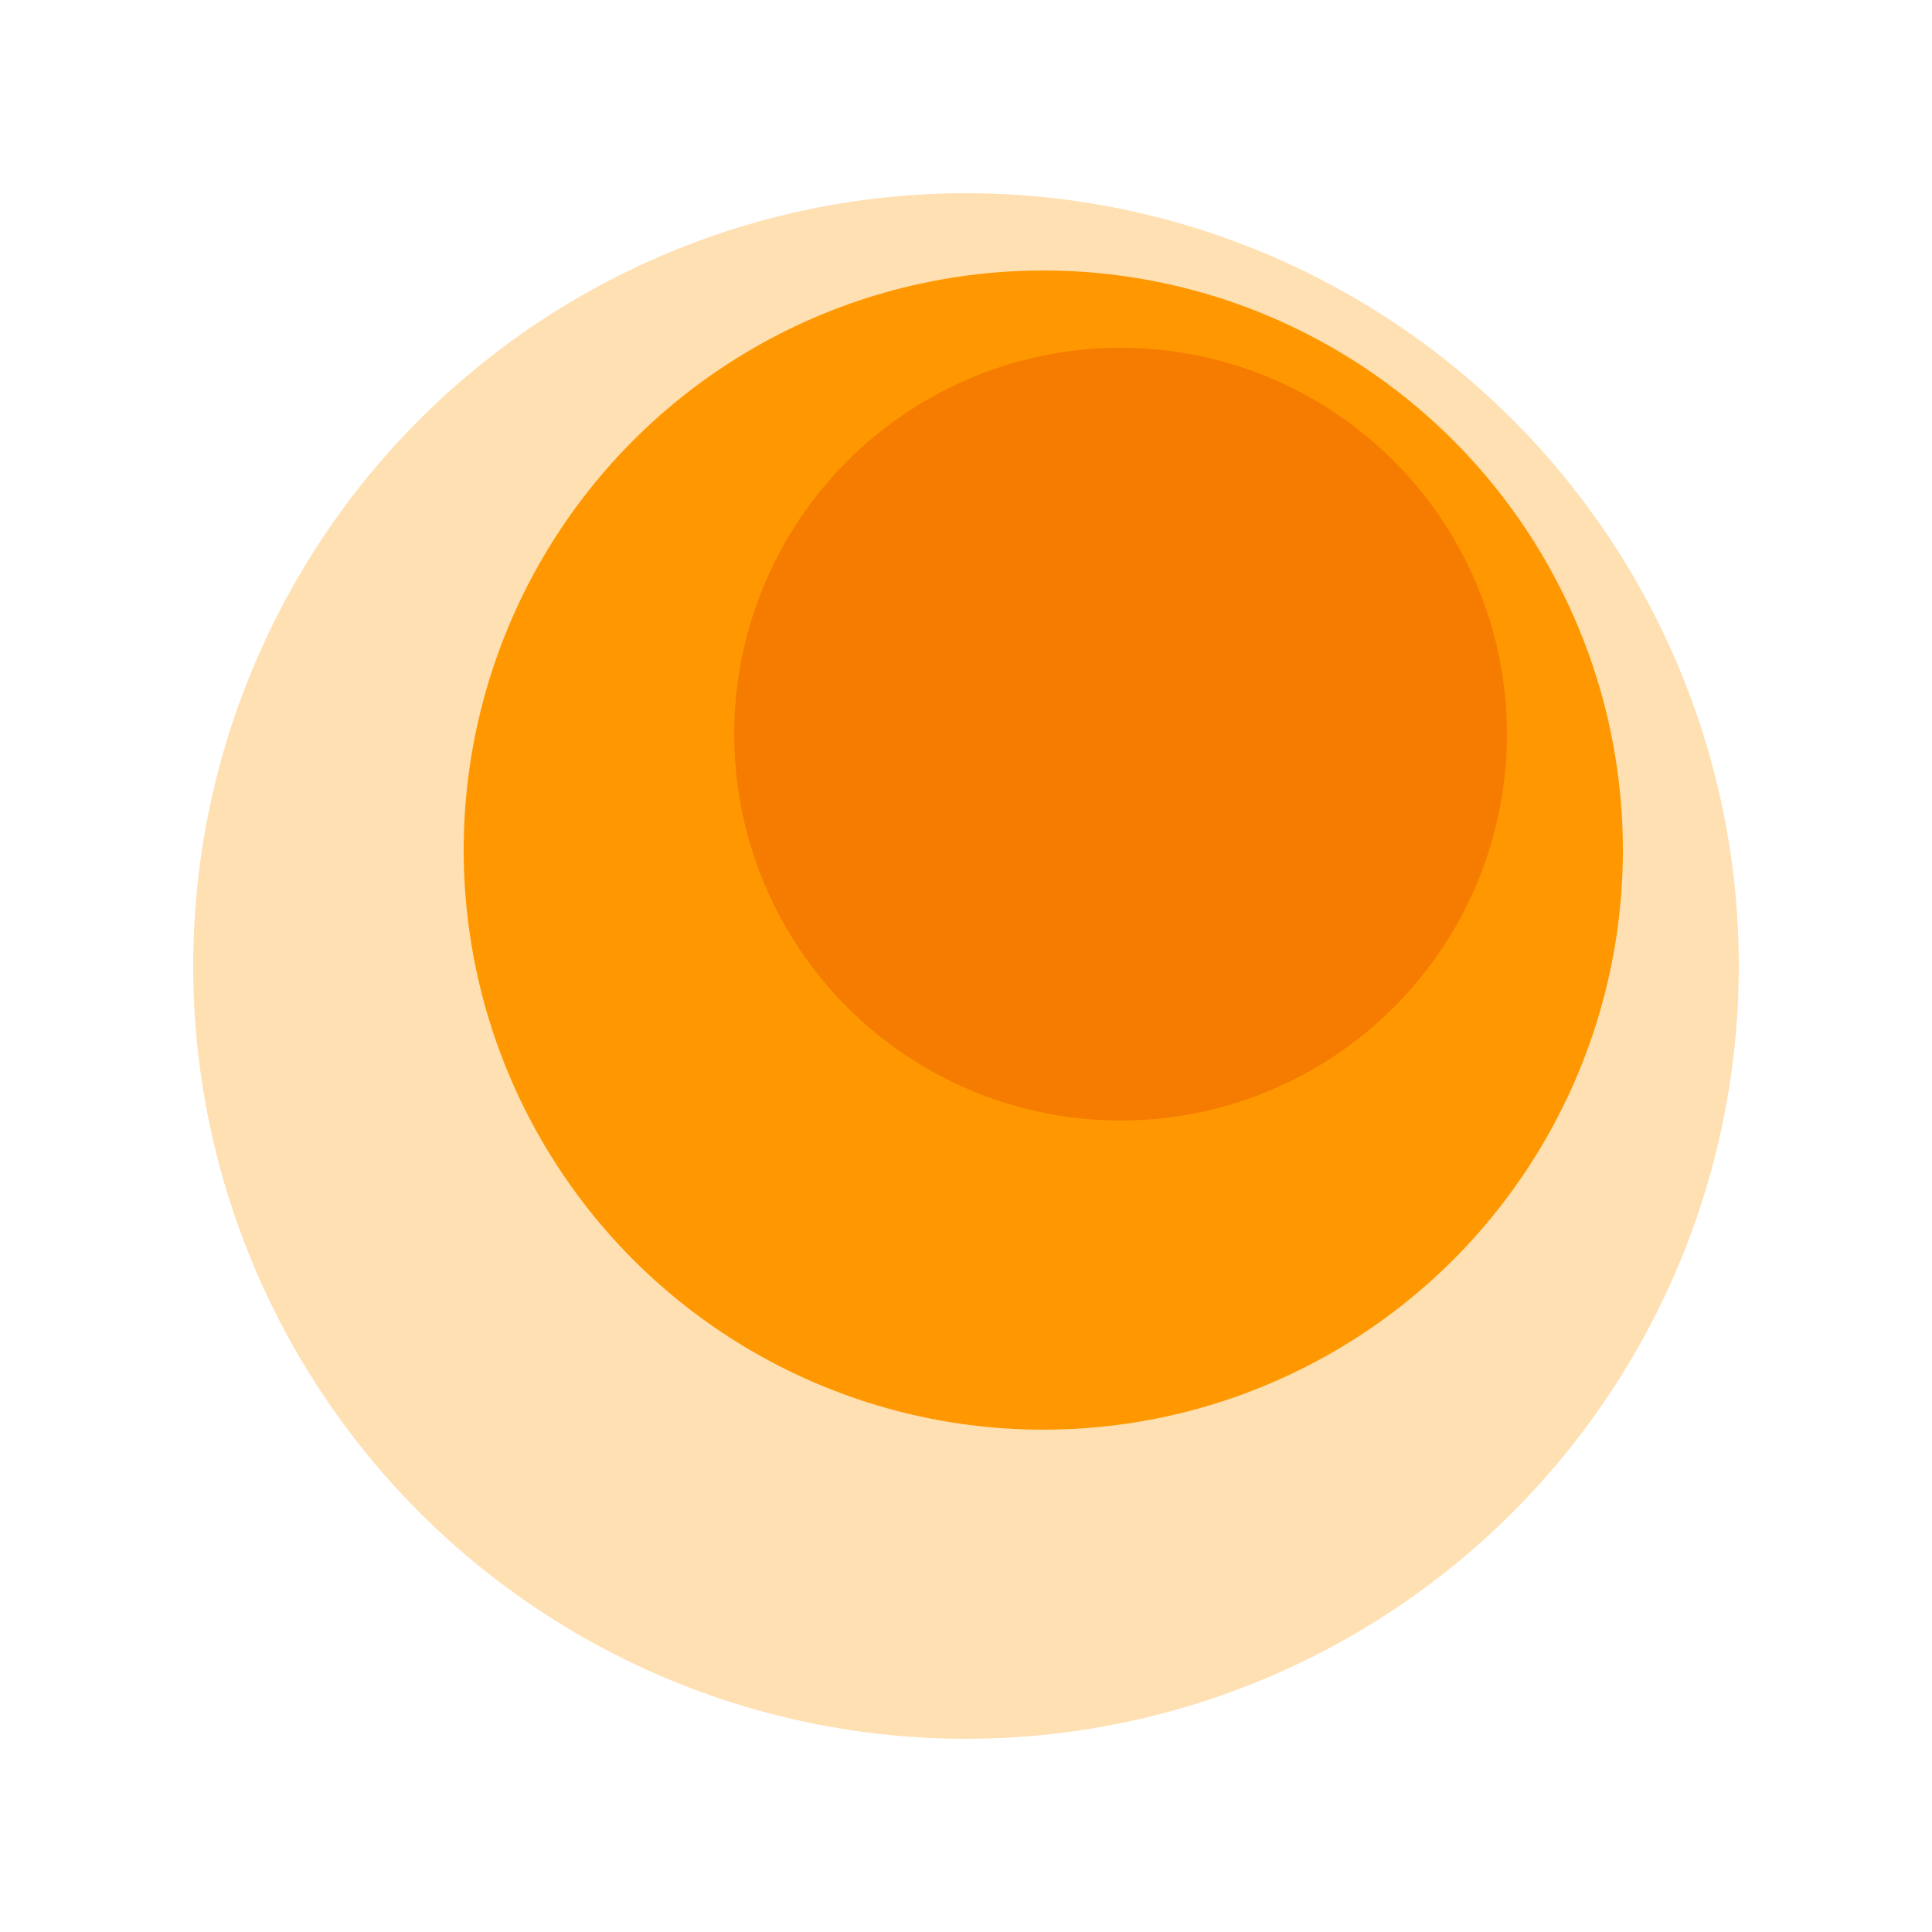 <svg width="500px" height="500px" version="1.1" xmlns="http://www.w3.org/2000/svg">
  <circle cx="250" cy="250" r="200" fill="#FFE0B2"></circle>
  <circle cx="270" cy="220" r="150" fill="#FF9800"></circle>
  <circle cx="290" cy="190" r="100" fill="#F57C00"></circle>
</svg>
